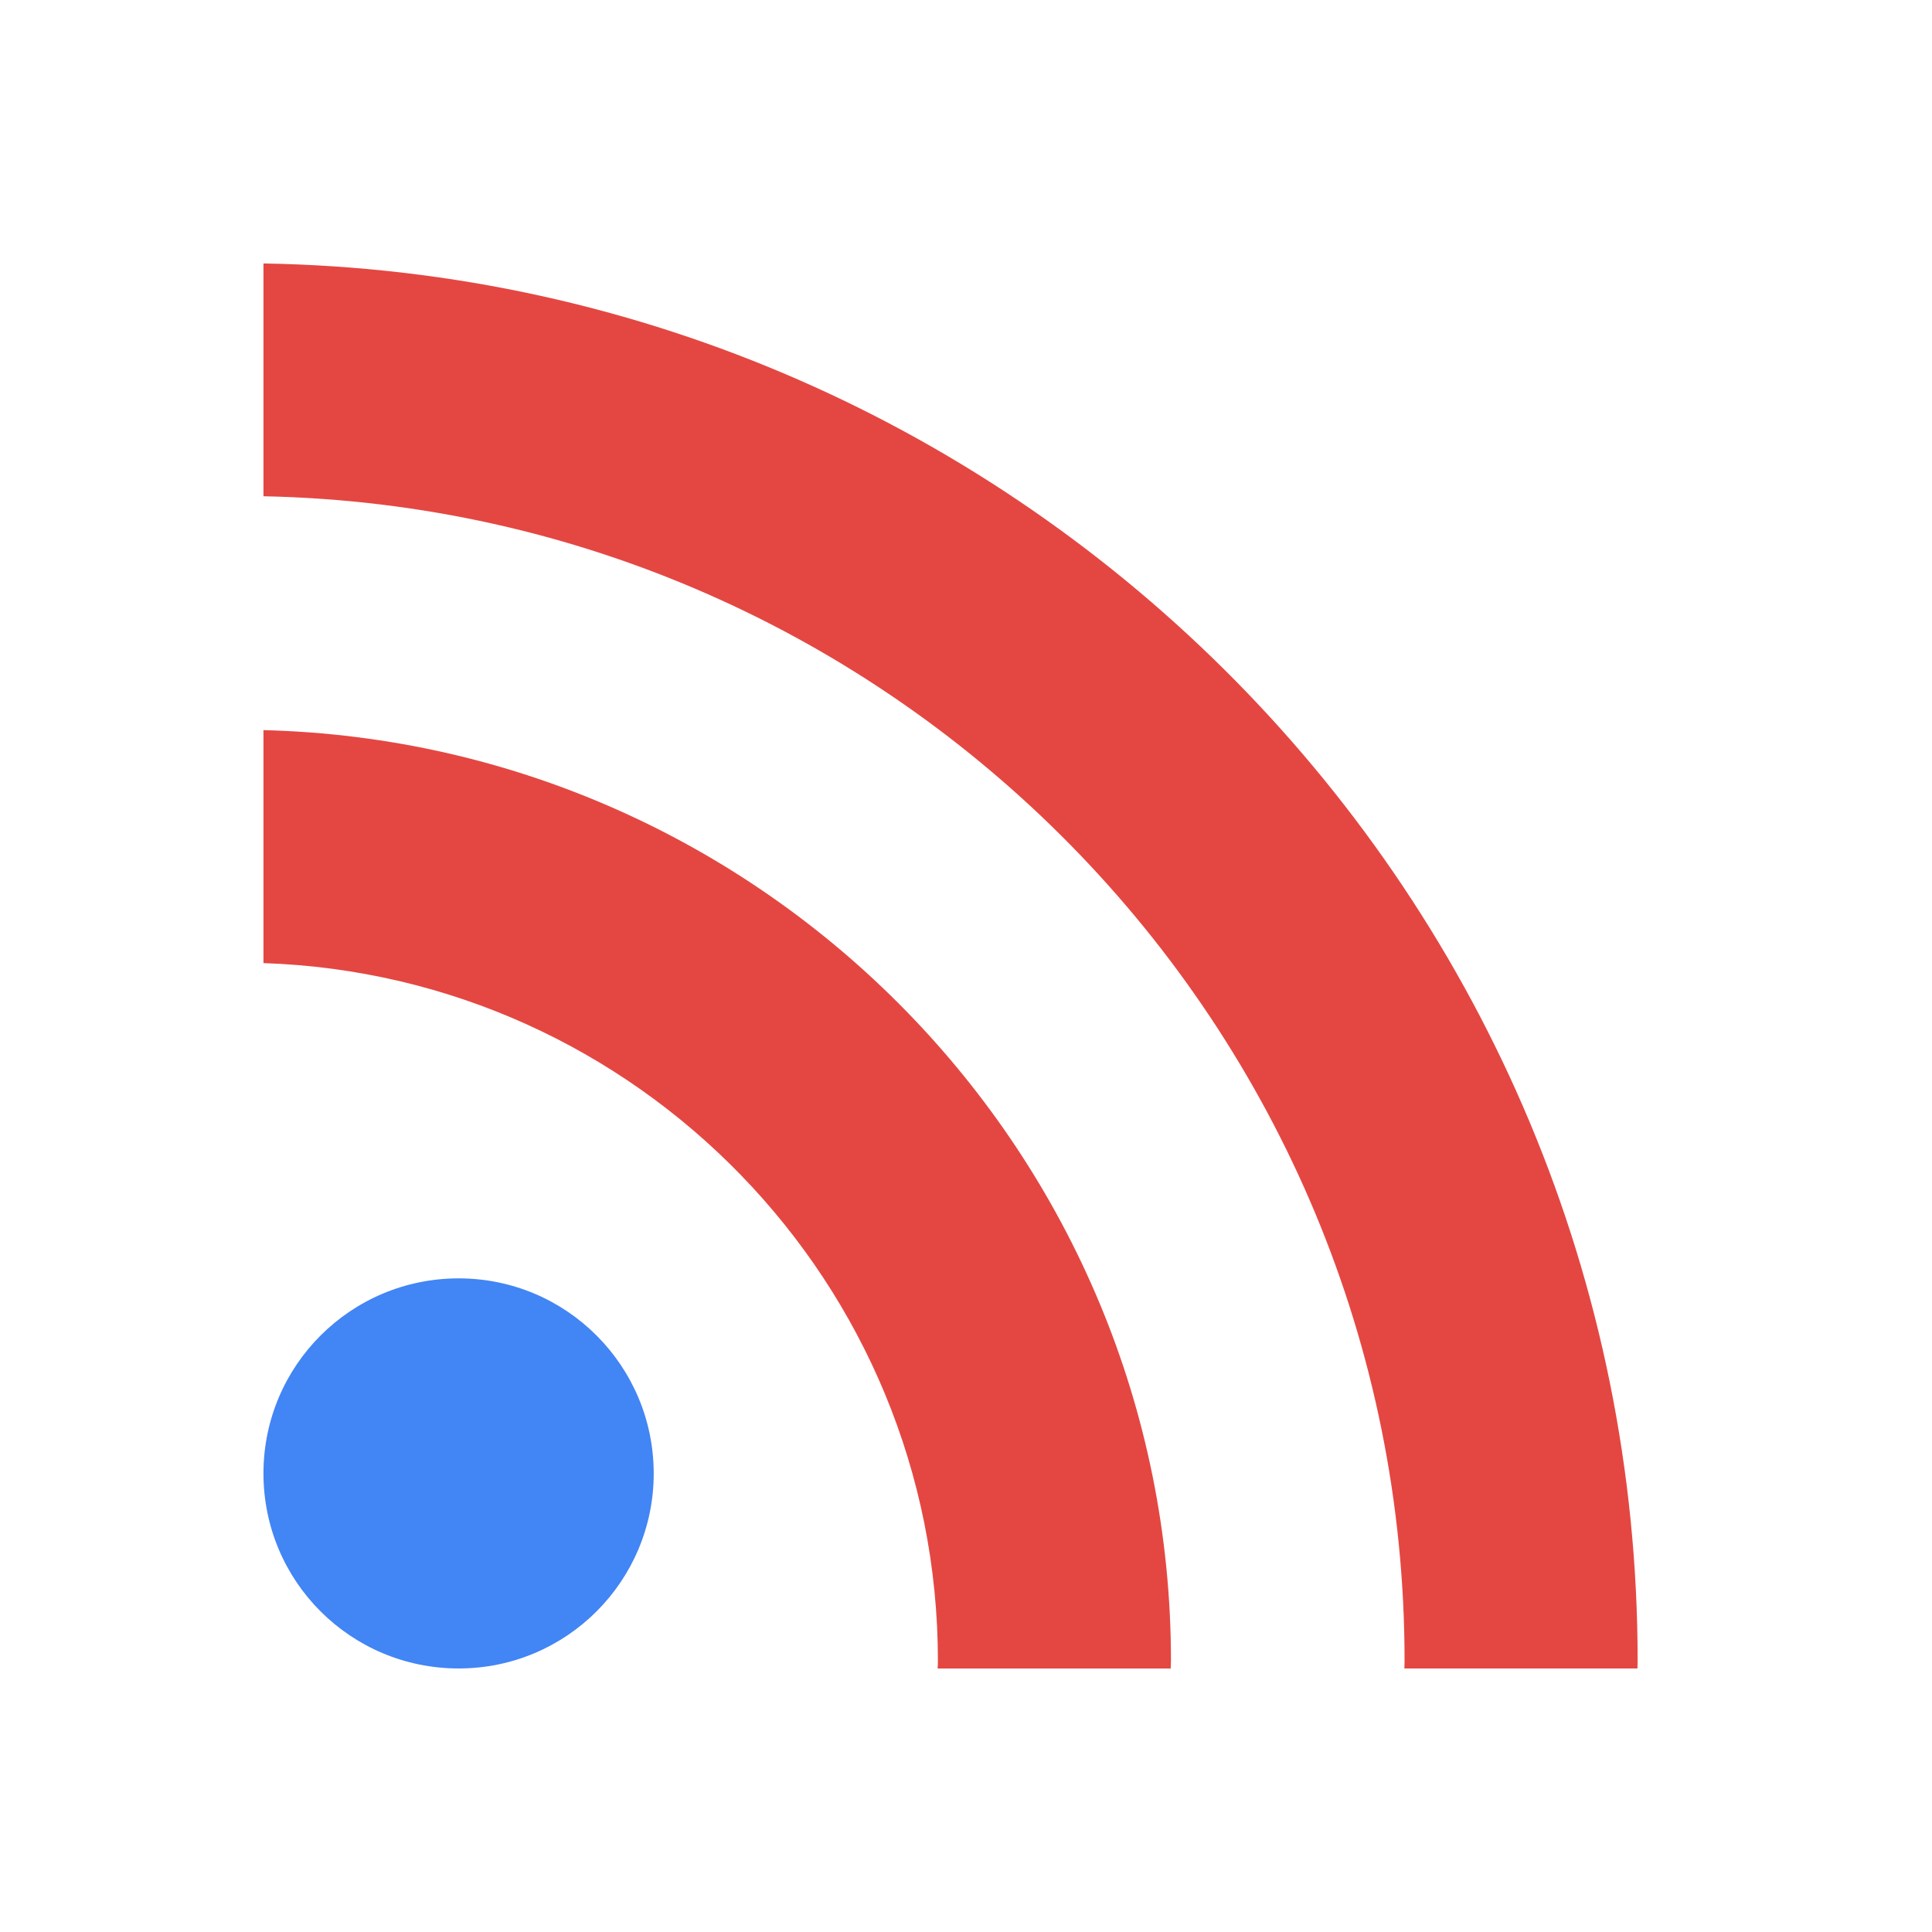 <svg xmlns="http://www.w3.org/2000/svg" width="22" height="22" version="1">
 <defs>
  <style id="current-color-scheme" type="text/css">
   .ColorScheme-Text { color:#e44742; } .ColorScheme-Highlight { color:#4285f4; }
  </style>
 </defs>
 <path style="fill:currentColor" class="ColorScheme-Highlight" d="m5.223 14.557c-1.23 0-2.223 0.995-2.223 2.221 0 1.228 0.993 2.221 2.223 2.221 1.227 0 2.221-0.994 2.221-2.221-0.001-1.226-0.994-2.221-2.221-2.221z"/>
 <path style="fill:currentColor" class="ColorScheme-Text" d="m3 3v2.651c7.19 0.144 12.994 6.034 12.994 13.259 0 0.03-0.002 0.061-0.002 0.089h2.654c0-0.03 0.002-0.059 0.002-0.089 0-8.686-6.996-15.766-15.648-15.91z"/>
 <path style="fill:currentColor" class="ColorScheme-Text" d="m3 8.314v2.653c4.259 0.142 7.68 3.648 7.68 7.944 0 0.03-0.001 0.061-0.003 0.089h2.654c0-0.029 0.003-0.059 0.003-0.089 0-5.758-4.612-10.453-10.333-10.597z"/>
</svg>
